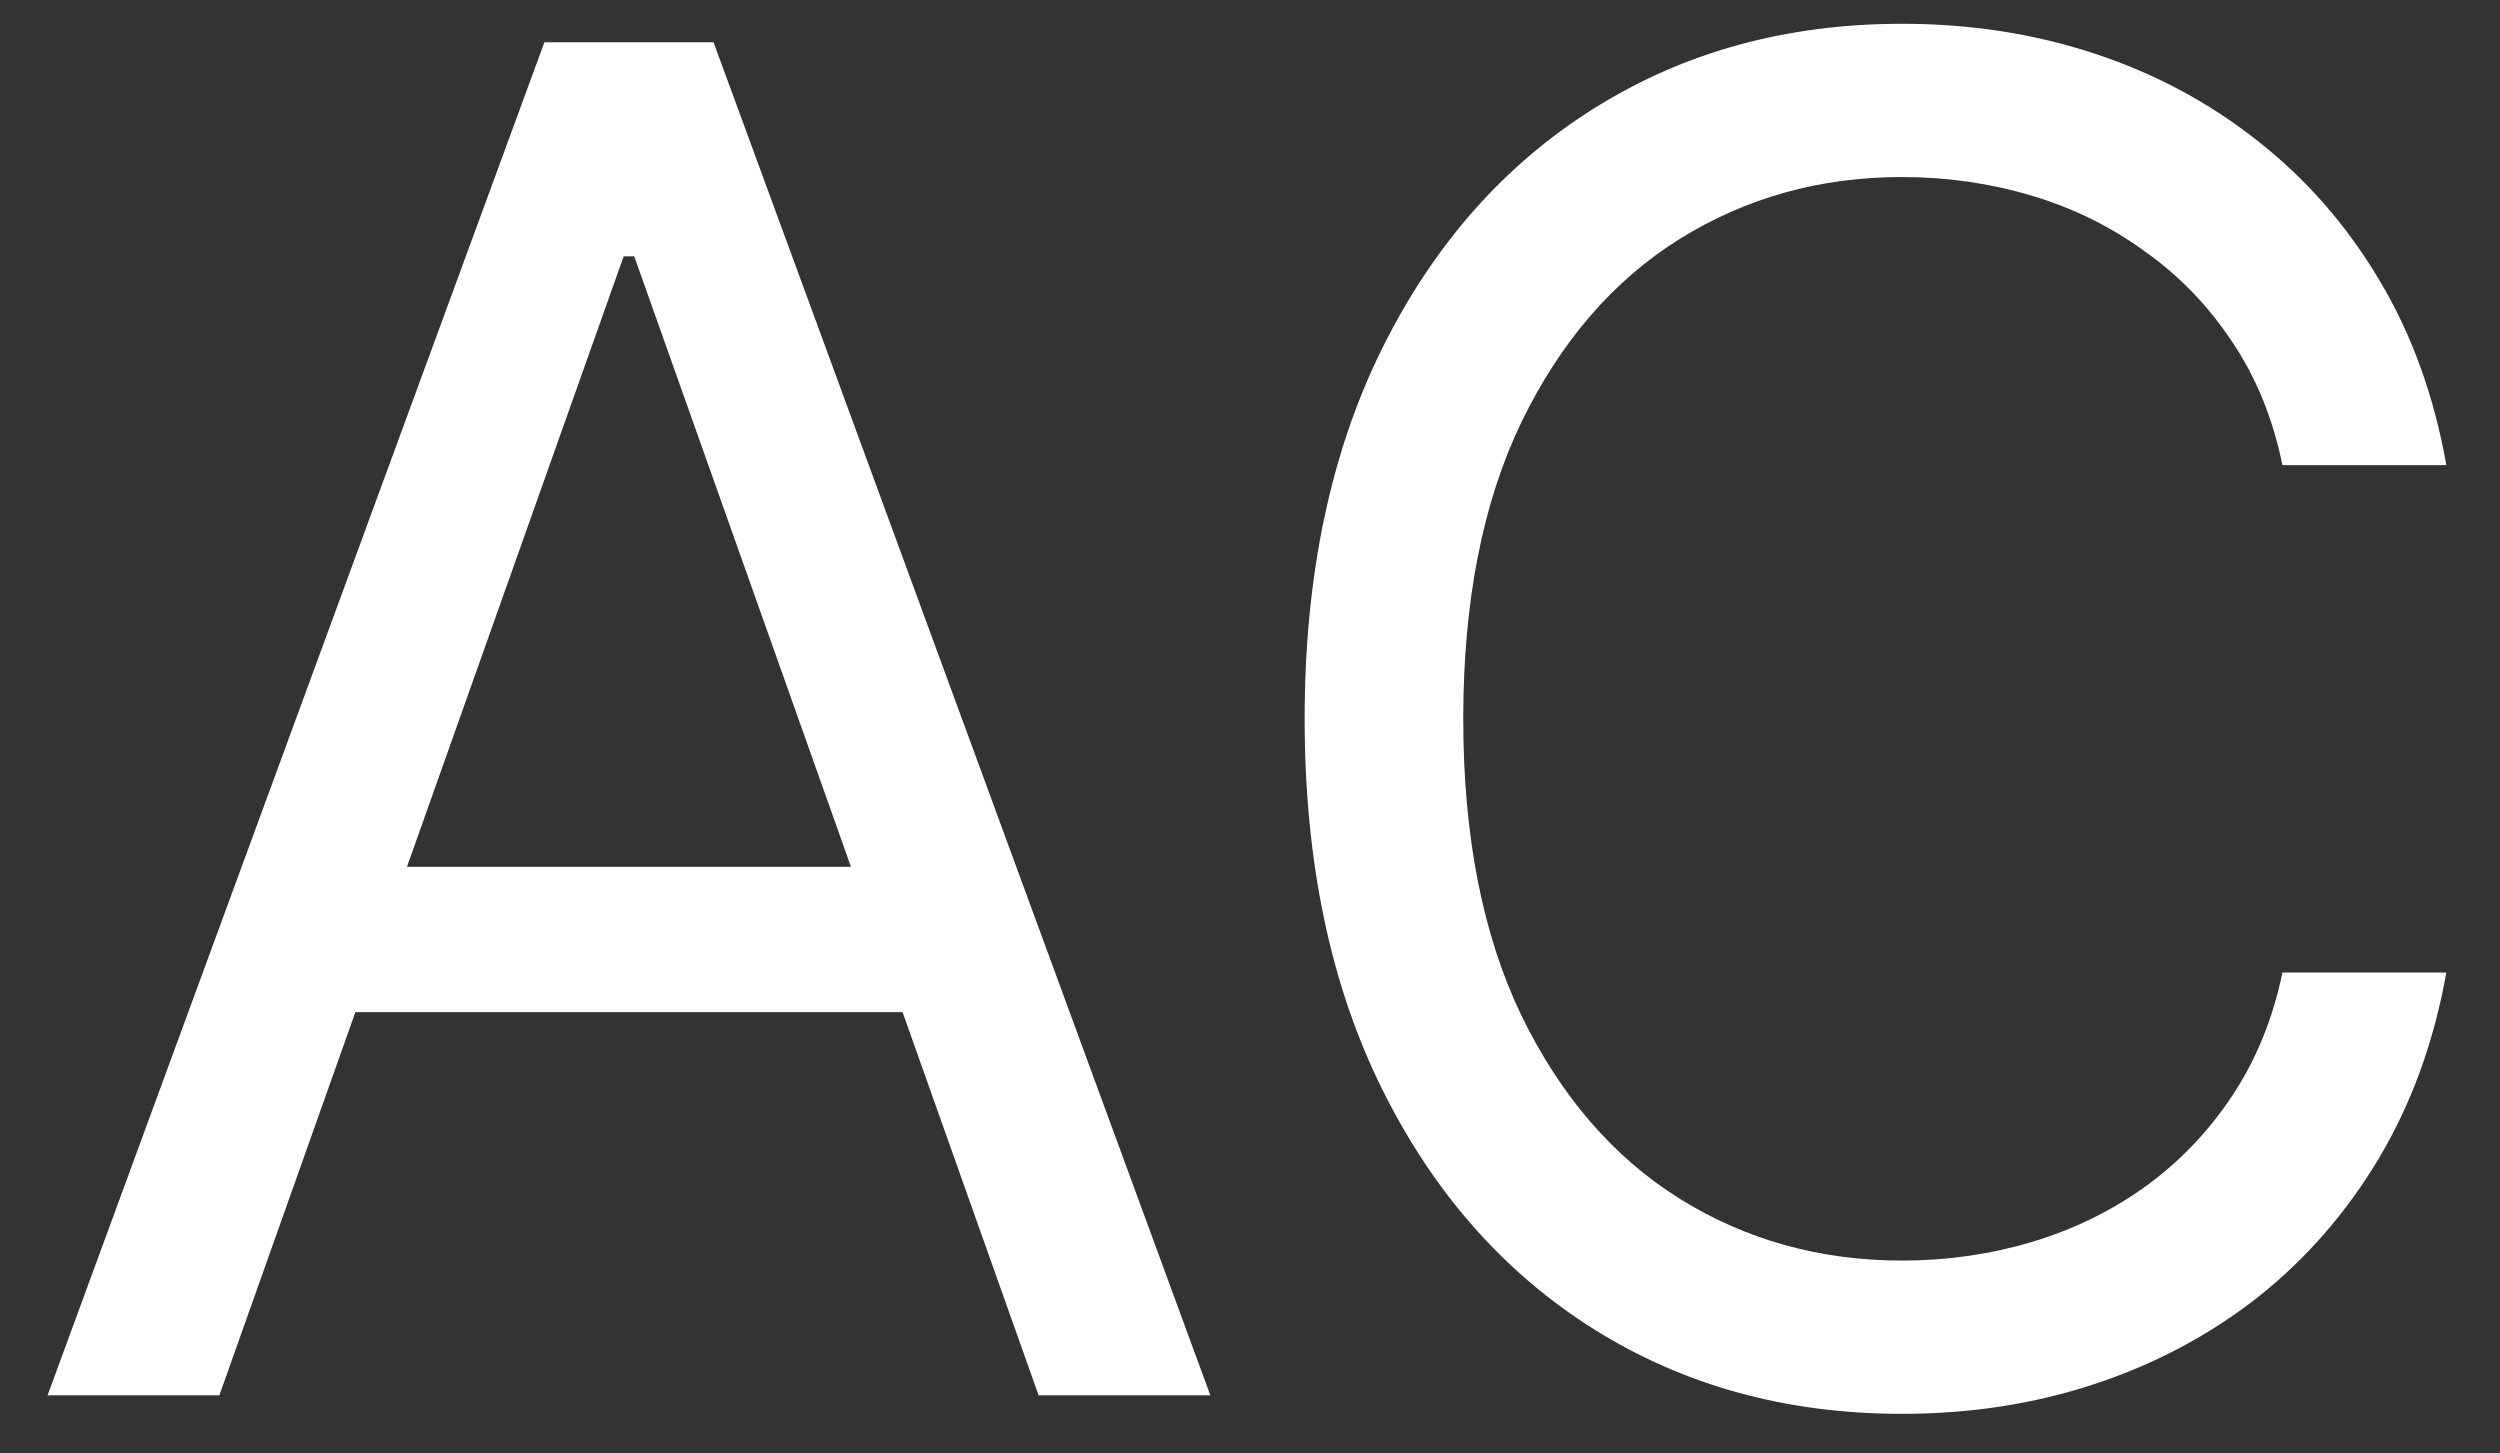 <svg width="43" height="25" viewBox="0 0 43 25" fill="none" xmlns="http://www.w3.org/2000/svg">
<rect x="0" y="0" width="43" height="25" fill="#333333" stroke="none"/>
<path d="M3.773 24H0.818L9.364 0.727H12.273L20.818 24H17.864L10.909 4.409H10.727L3.773 24ZM4.864 14.909H16.773V17.409H4.864V14.909ZM42.077 8H39.258C39.092 7.189 38.8 6.477 38.383 5.864C37.974 5.25 37.474 4.735 36.883 4.318C36.3 3.894 35.653 3.576 34.94 3.364C34.228 3.152 33.486 3.045 32.713 3.045C31.304 3.045 30.027 3.402 28.884 4.114C27.747 4.826 26.842 5.875 26.168 7.261C25.501 8.648 25.168 10.348 25.168 12.364C25.168 14.379 25.501 16.079 26.168 17.466C26.842 18.852 27.747 19.901 28.884 20.614C30.027 21.326 31.304 21.682 32.713 21.682C33.486 21.682 34.228 21.576 34.94 21.364C35.653 21.151 36.3 20.837 36.883 20.421C37.474 19.996 37.974 19.477 38.383 18.864C38.8 18.242 39.092 17.53 39.258 16.727H42.077C41.865 17.917 41.478 18.981 40.918 19.921C40.357 20.86 39.66 21.659 38.827 22.318C37.993 22.97 37.058 23.466 36.02 23.807C34.99 24.148 33.887 24.318 32.713 24.318C30.728 24.318 28.963 23.833 27.418 22.864C25.872 21.894 24.656 20.515 23.77 18.727C22.884 16.939 22.44 14.818 22.44 12.364C22.44 9.909 22.884 7.788 23.77 6C24.656 4.212 25.872 2.833 27.418 1.864C28.963 0.894 30.728 0.409 32.713 0.409C33.887 0.409 34.99 0.58 36.02 0.92C37.058 1.261 37.993 1.761 38.827 2.42C39.66 3.072 40.357 3.867 40.918 4.807C41.478 5.739 41.865 6.803 42.077 8Z" fill="white"/>
</svg>
